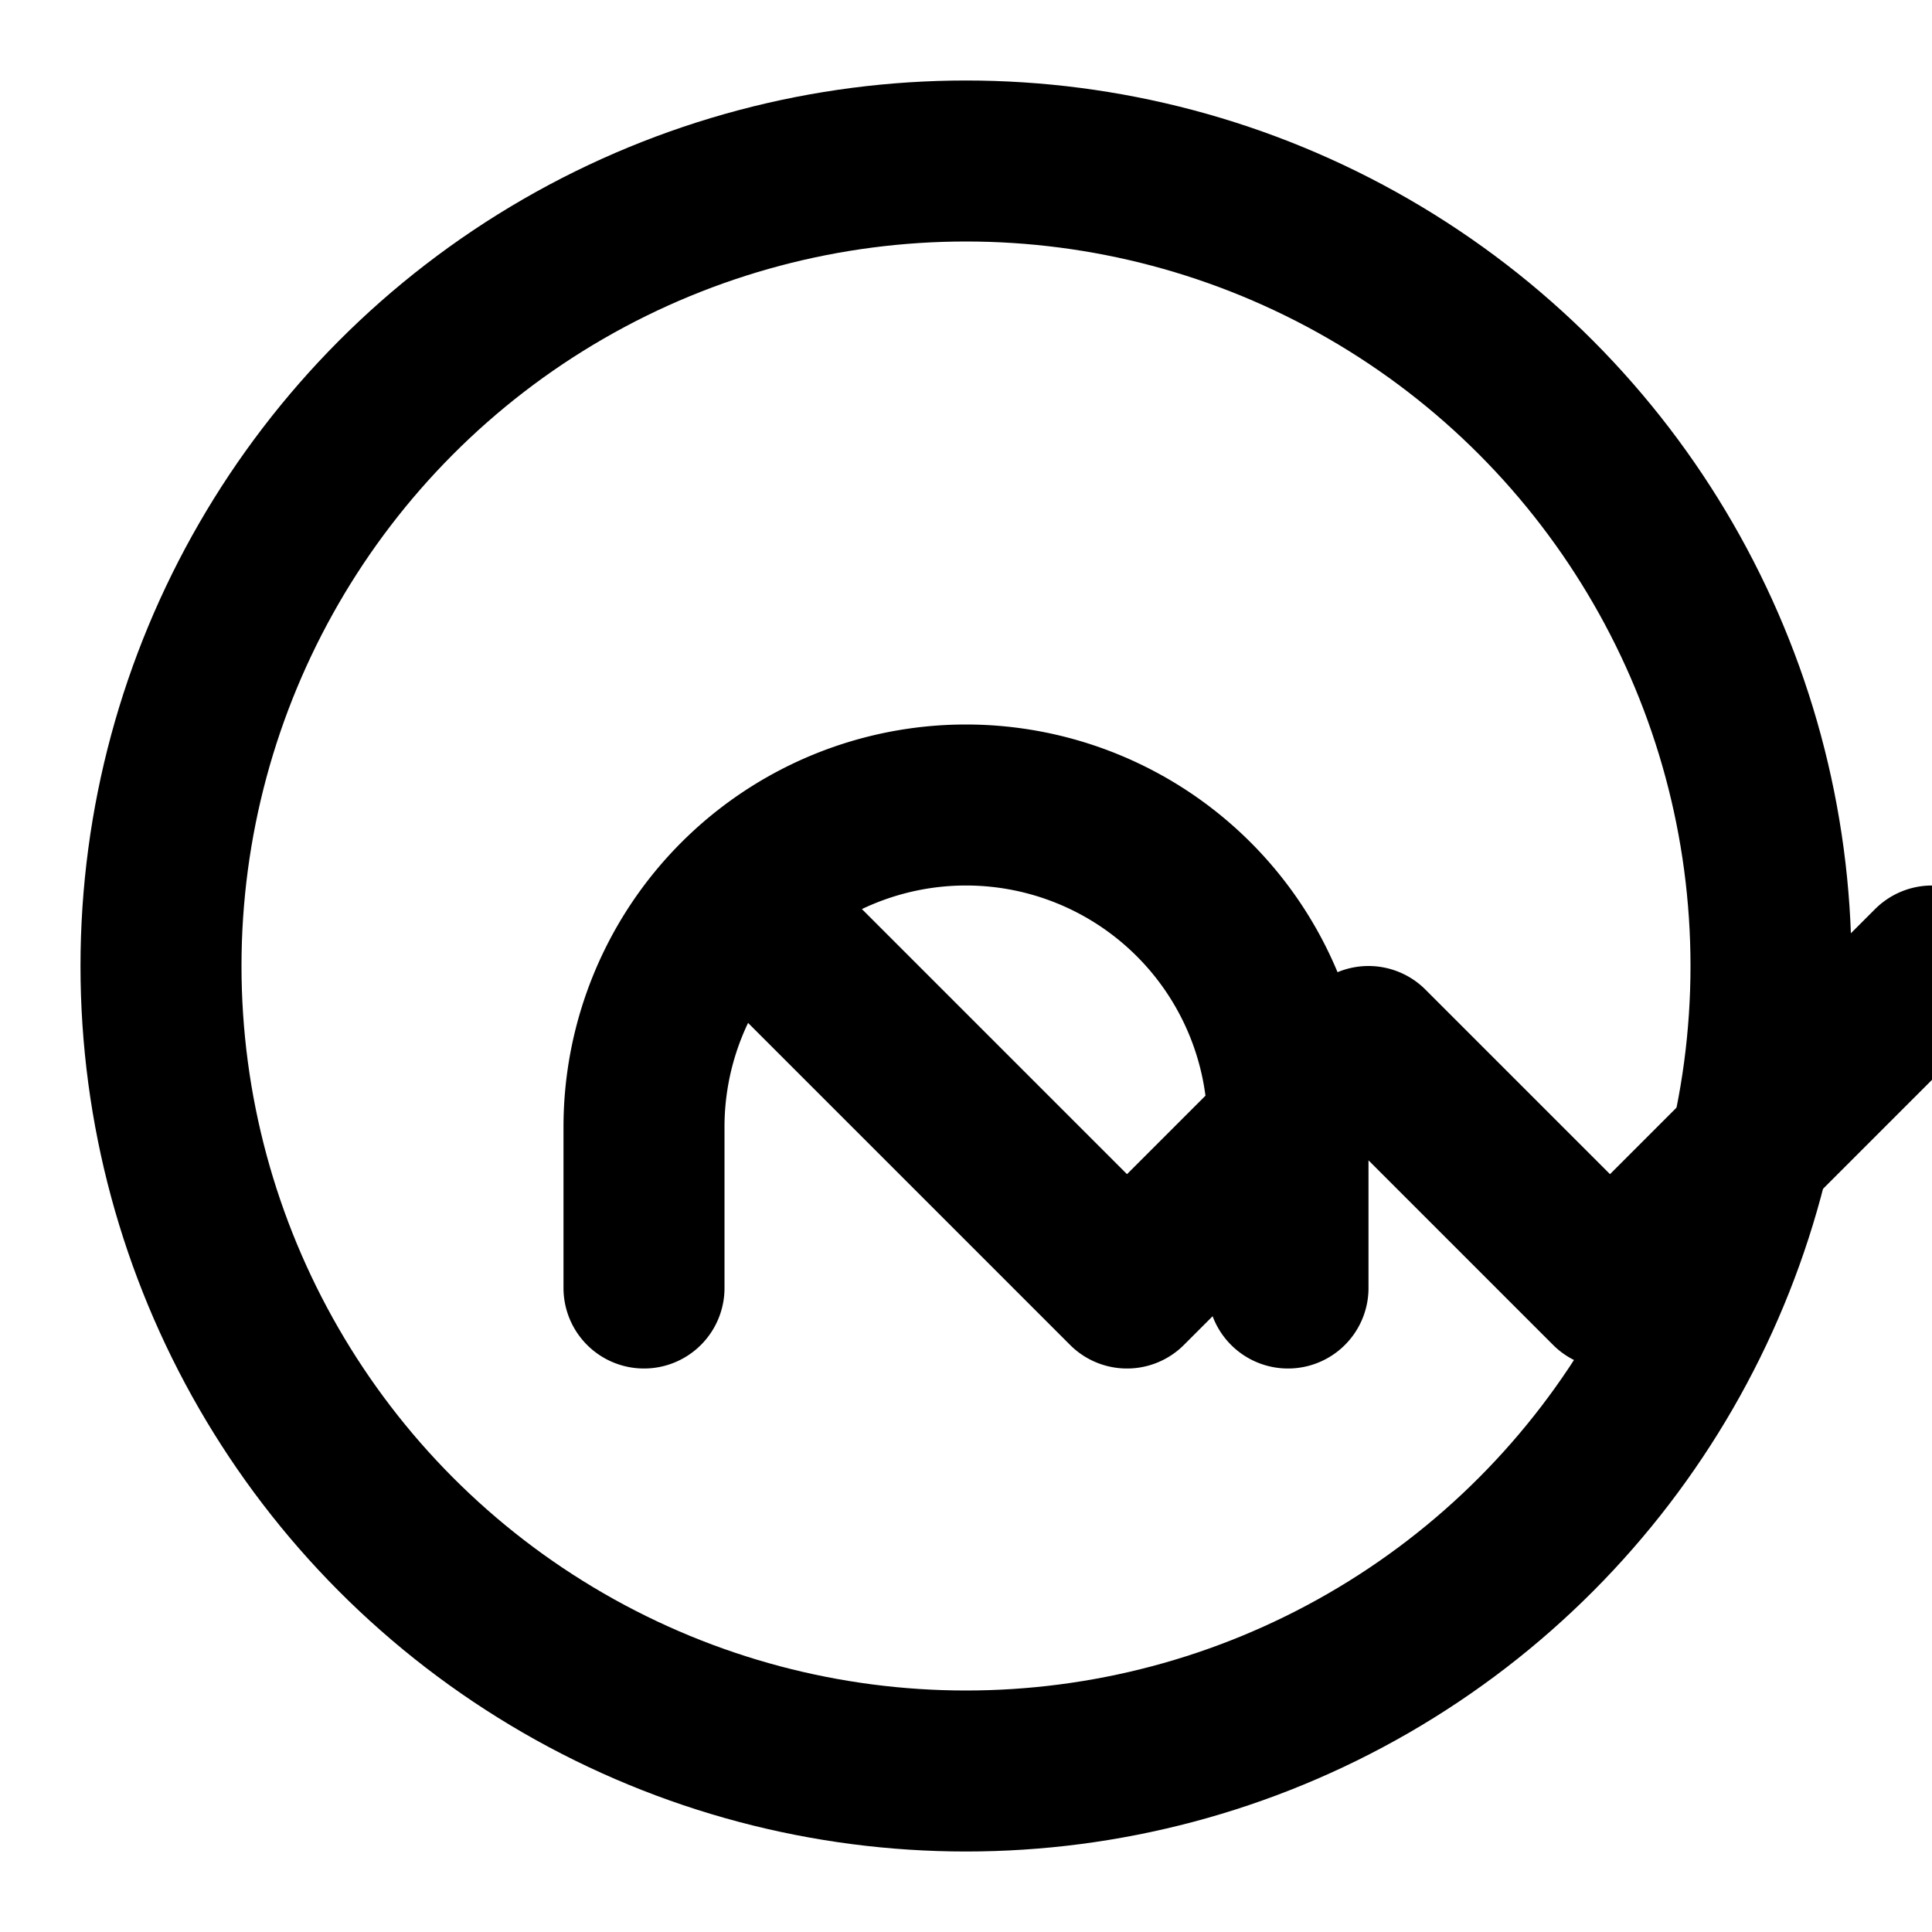 <svg xmlns="http://www.w3.org/2000/svg" viewBox="0 0 24 24" fill="none" stroke="currentColor" stroke-width="2" stroke-linecap="round" stroke-linejoin="round">
  <circle cx="12" cy="12" r="10"/>
  <path d="M24 12l-4 4-3-3-3 3-4-4M16 16v-2a4 4 0 0 0-8 0v2"/>
</svg>
